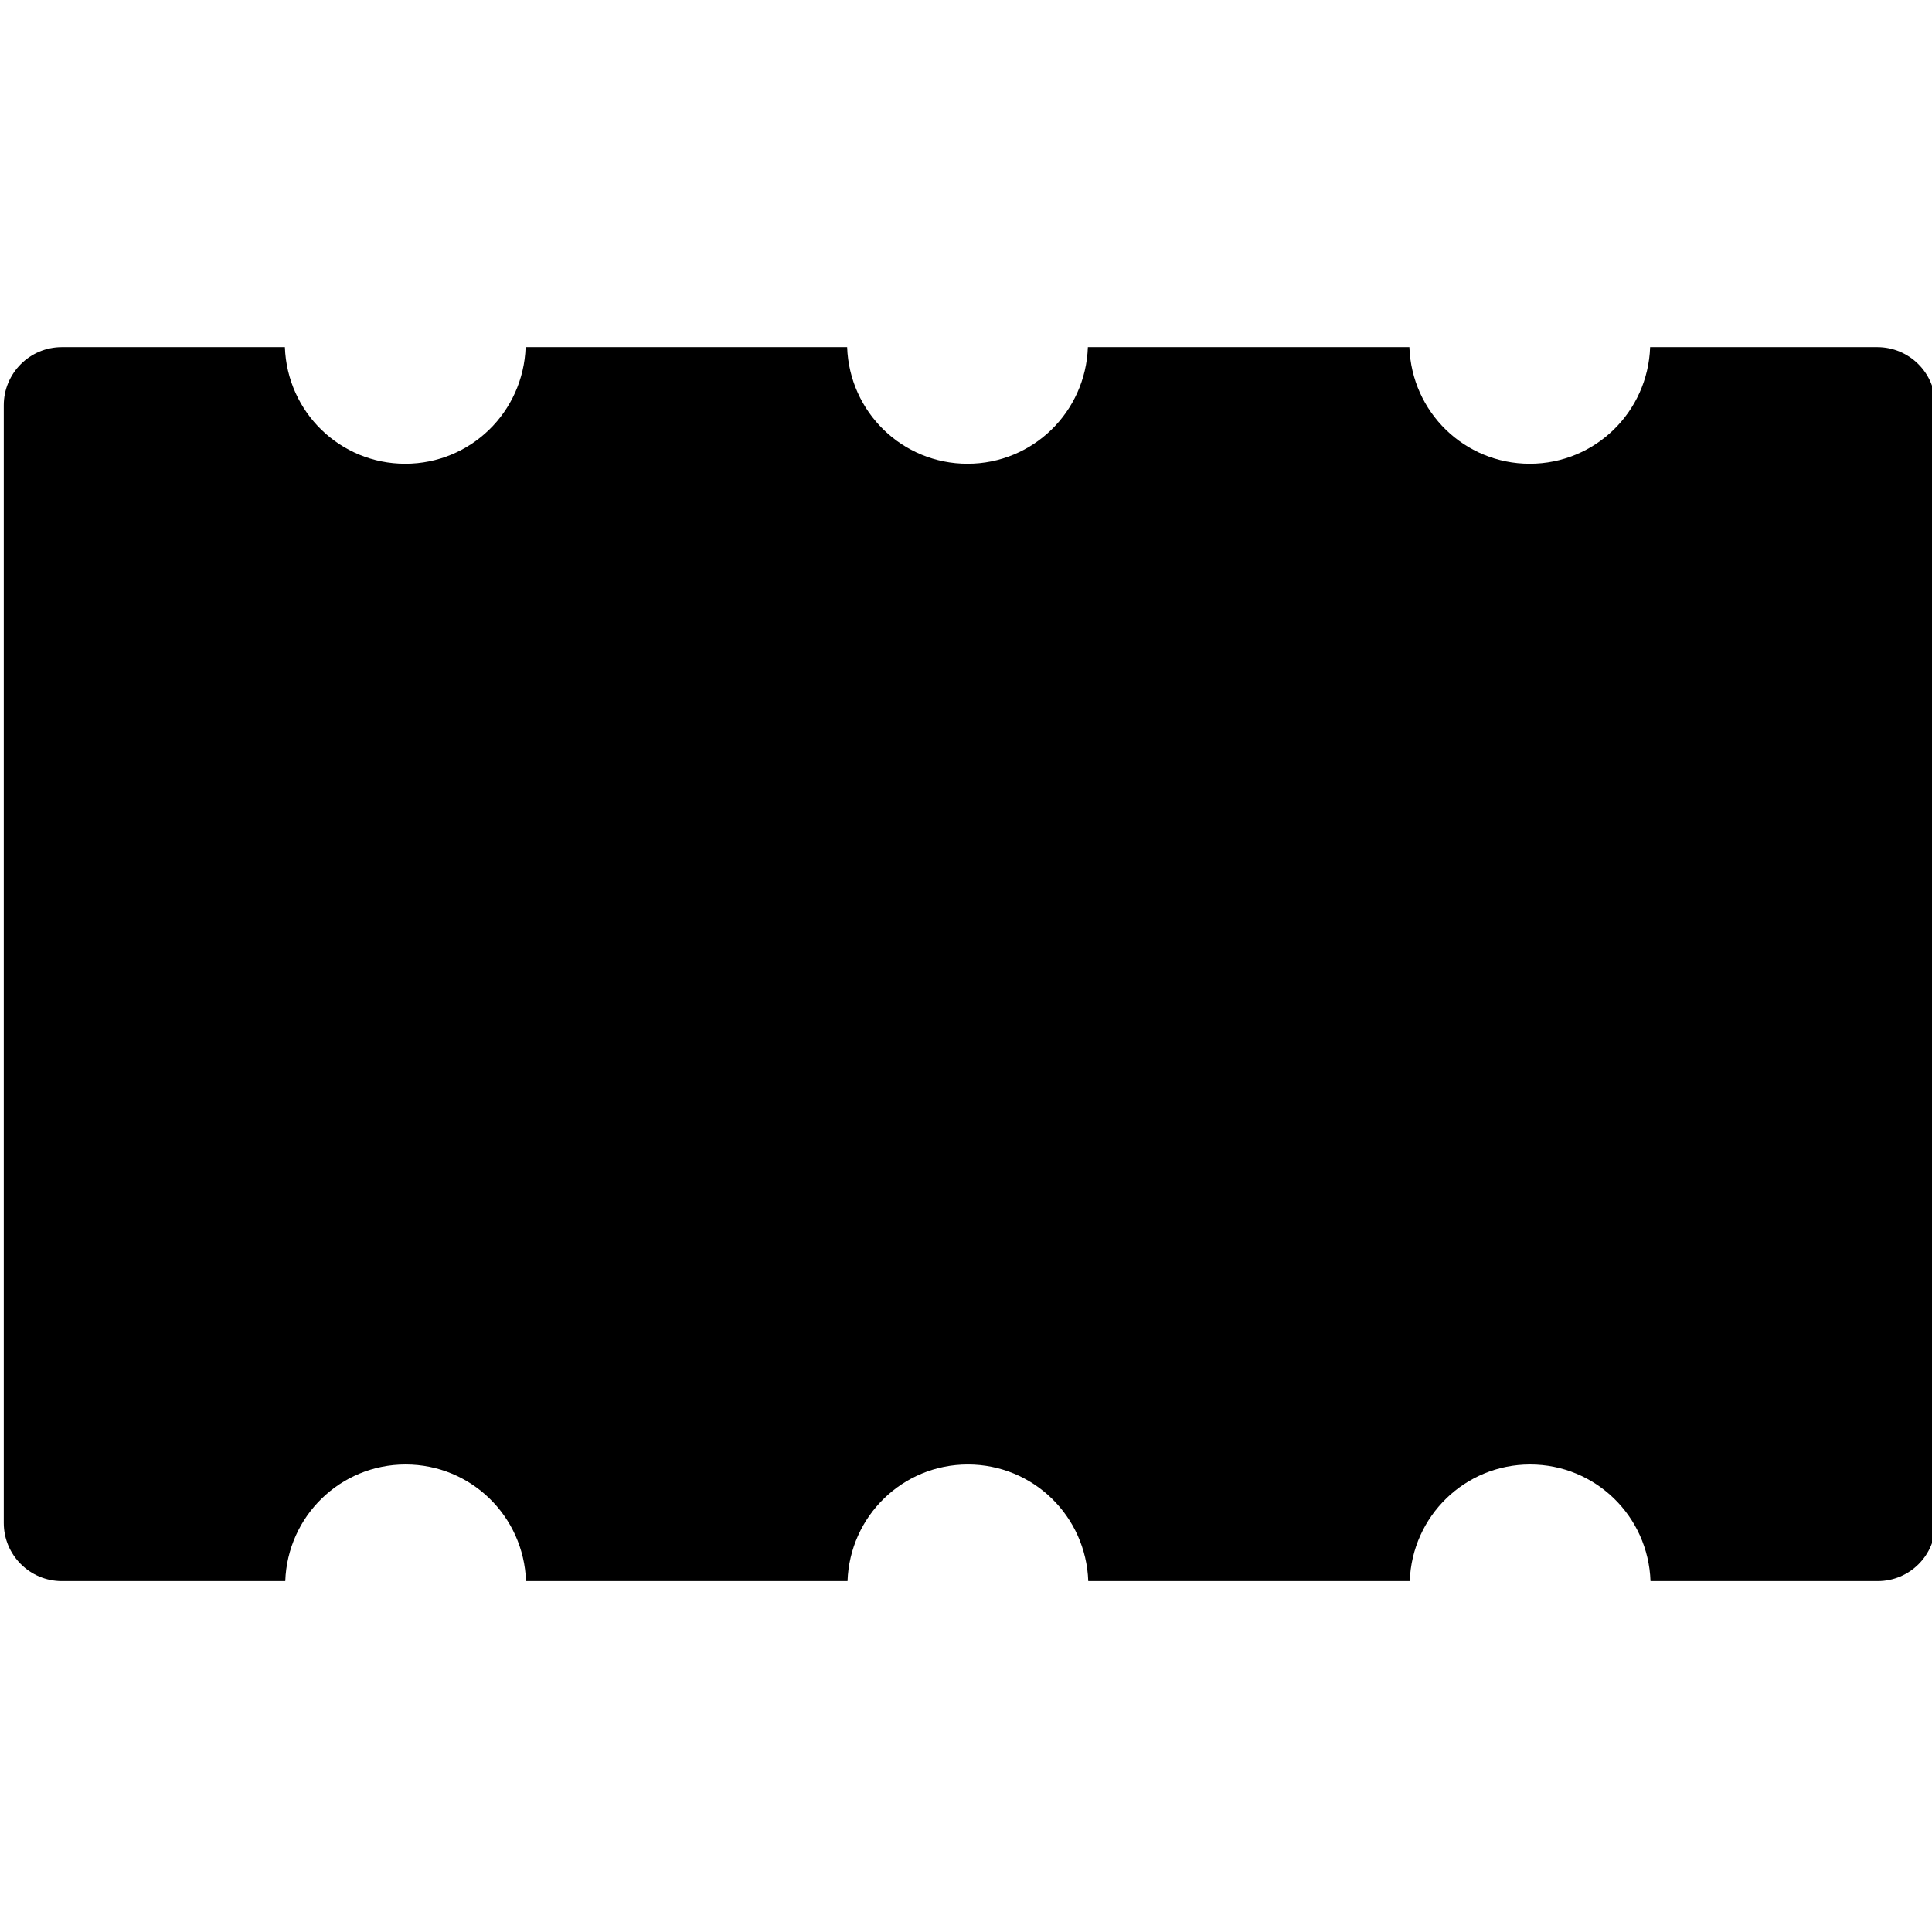 <?xml version="1.0" encoding="utf-8"?>
<!-- Generator: Adobe Illustrator 16.0.0, SVG Export Plug-In . SVG Version: 6.00 Build 0)  -->
<!DOCTYPE svg PUBLIC "-//W3C//DTD SVG 1.1//EN" "http://www.w3.org/Graphics/SVG/1.1/DTD/svg11.dtd">
<svg version="1.1" id="图层_1" xmlns="http://www.w3.org/2000/svg" xmlns:xlink="http://www.w3.org/1999/xlink" x="0px" y="0px"
	 width="512px" height="512px" viewBox="0 0 512 512" enable-background="new 0 0 512 512" xml:space="preserve">
<g>
	<g>
		<g>
			<path id="SVGID_1_" d="M497.6,419h-1.1h-31.9l0,0h-27.2c-0.6-17.2-14.6-30.9-31.9-30.9s-31.3,13.7-31.9,30.9h-4.3l0,0h-77.7l0,0
				h-3.2c-0.6-17.2-14.6-30.9-31.9-30.9s-31.3,13.7-31.9,30.9h-4.3l0,0h-77.7l0,0h-3.2c-0.6-17.2-14.6-30.9-31.9-30.9
				S76.2,401.8,75.6,419H49.4l0,0H17.5h-1.1C7.9,419,1,412.1,1,403.6v-1.1v-294v-1.1C1,98.9,7.9,92,16.4,92h1.1h31.9l0,0h26.1
				c0.6,17.2,14.6,30.9,31.9,30.9c17.3,0,31.3-13.7,31.9-30.9h3.2l0,0h77.7l0,0h4.3c0.6,17.2,14.6,30.9,31.9,30.9
				c17.3,0,31.3-13.7,31.9-30.9h3.2l0,0h77.7l0,0h4.3c0.6,17.2,14.6,30.9,31.9,30.9c17.3,0,31.3-13.7,31.9-30.9h27.2l0,0h31.9h1.1
				c8.5,0,15.4,6.9,15.4,15.4v1.1v294v1.1C513,412.1,506.1,419,497.6,419L497.6,419z"/>
		</g>
	</g>
</g>
</svg>
